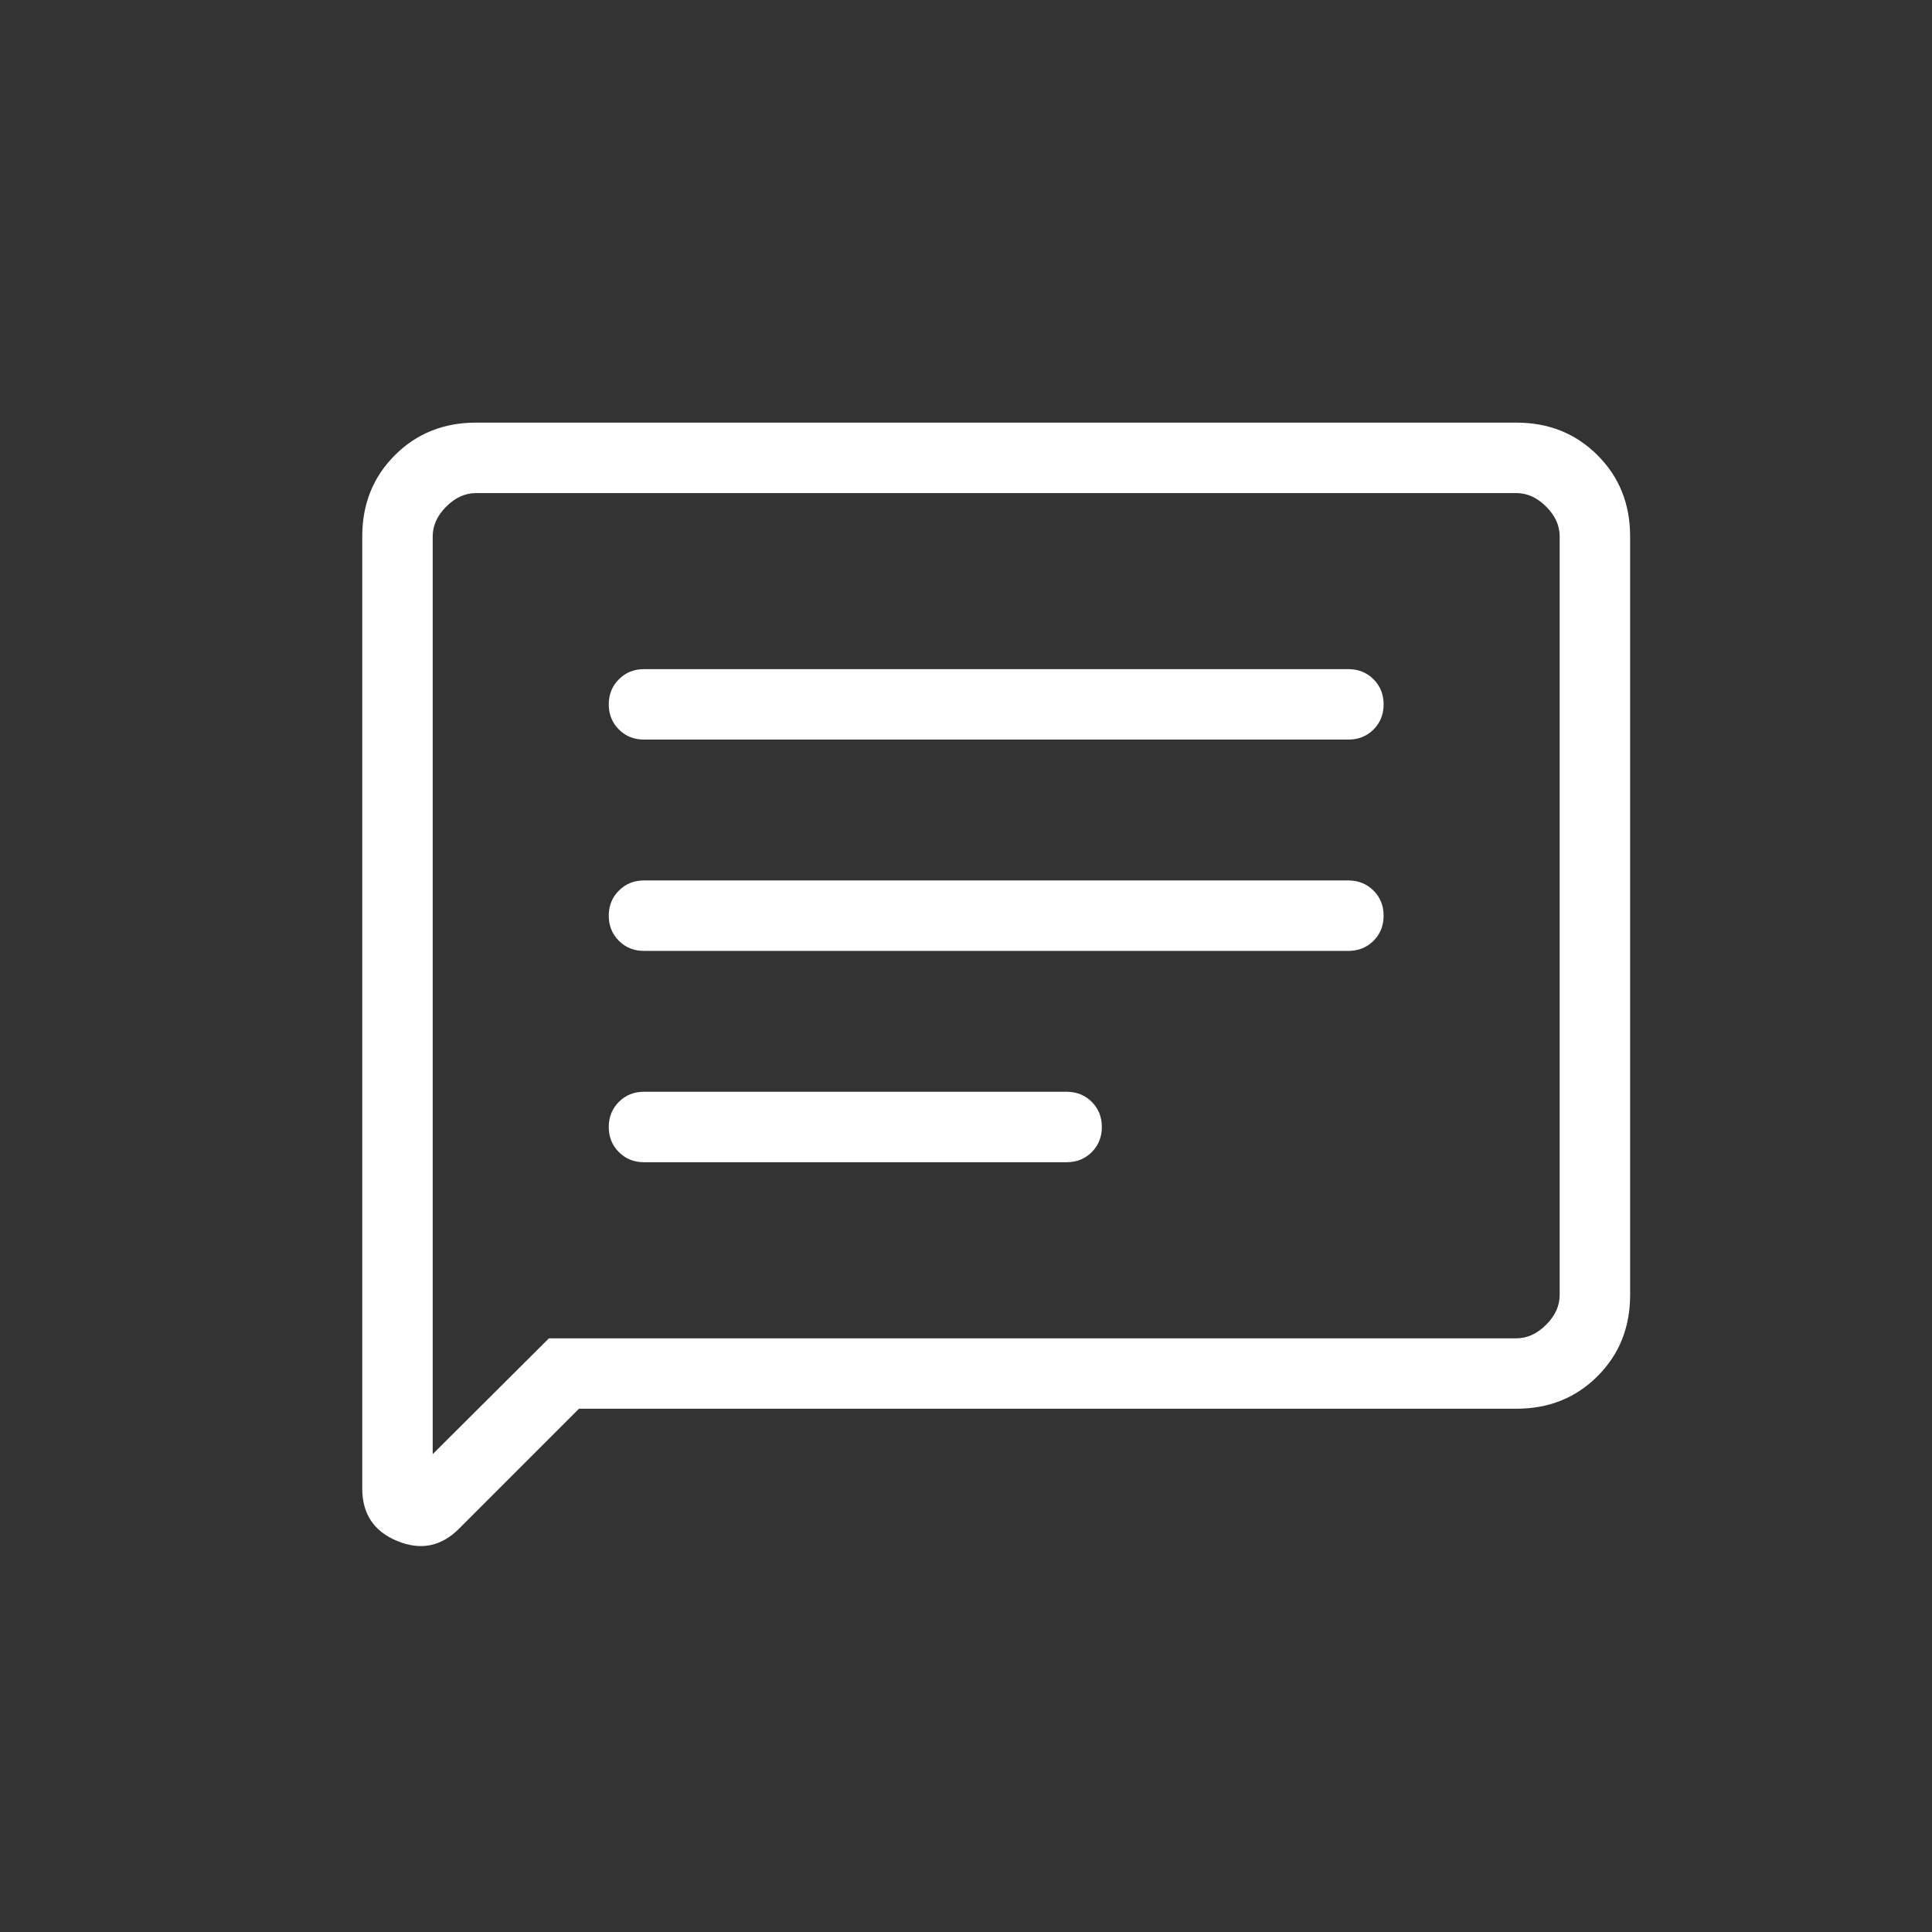 <svg width="32" height="32" viewBox="0 0 32 32" fill="none" xmlns="http://www.w3.org/2000/svg">
<rect x="0" y="0" width="32" height="32" fill="#333333" stroke="none"/>
<mask id="mask0_402_466" style="mask-type:alpha" maskUnits="userSpaceOnUse" x="0" y="0" width="32" height="32">
<rect width="32" height="32" fill="#D9D9D9"/>
</mask>
<g mask="url(#mask0_402_466)">
<path d="M9.59 23.333L7.602 25.321C7.307 25.616 6.967 25.683 6.58 25.524C6.193 25.365 6 25.075 6 24.655V8.885C6 8.348 6.18 7.899 6.54 7.54C6.899 7.18 7.348 7 7.885 7H25.115C25.652 7 26.101 7.18 26.46 7.54C26.82 7.899 27 8.348 27 8.885V21.449C27 21.986 26.82 22.434 26.46 22.794C26.101 23.154 25.652 23.333 25.115 23.333H9.59ZM9.092 22.167H25.115C25.295 22.167 25.459 22.092 25.609 21.942C25.759 21.793 25.833 21.628 25.833 21.449V8.885C25.833 8.705 25.759 8.541 25.609 8.391C25.459 8.241 25.295 8.167 25.115 8.167H7.885C7.705 8.167 7.541 8.241 7.391 8.391C7.241 8.541 7.167 8.705 7.167 8.885V24.085L9.092 22.167ZM10.667 19.25H17.667C17.833 19.25 17.971 19.194 18.083 19.083C18.194 18.971 18.25 18.833 18.25 18.667C18.25 18.501 18.194 18.362 18.083 18.25C17.971 18.139 17.833 18.083 17.667 18.083H10.667C10.501 18.083 10.362 18.139 10.251 18.25C10.139 18.362 10.083 18.501 10.083 18.667C10.083 18.833 10.139 18.971 10.251 19.083C10.362 19.194 10.501 19.25 10.667 19.25ZM10.667 15.75H22.333C22.499 15.75 22.638 15.694 22.75 15.583C22.861 15.471 22.917 15.333 22.917 15.167C22.917 15.001 22.861 14.862 22.75 14.751C22.638 14.639 22.499 14.583 22.333 14.583H10.667C10.501 14.583 10.362 14.639 10.251 14.751C10.139 14.862 10.083 15.001 10.083 15.167C10.083 15.333 10.139 15.471 10.251 15.583C10.362 15.694 10.501 15.75 10.667 15.75ZM10.667 12.25H22.333C22.499 12.25 22.638 12.194 22.75 12.083C22.861 11.971 22.917 11.833 22.917 11.667C22.917 11.501 22.861 11.362 22.75 11.251C22.638 11.139 22.499 11.083 22.333 11.083H10.667C10.501 11.083 10.362 11.139 10.251 11.251C10.139 11.362 10.083 11.501 10.083 11.667C10.083 11.833 10.139 11.971 10.251 12.083C10.362 12.194 10.501 12.25 10.667 12.25Z" fill="white"/>
</g>
</svg>
